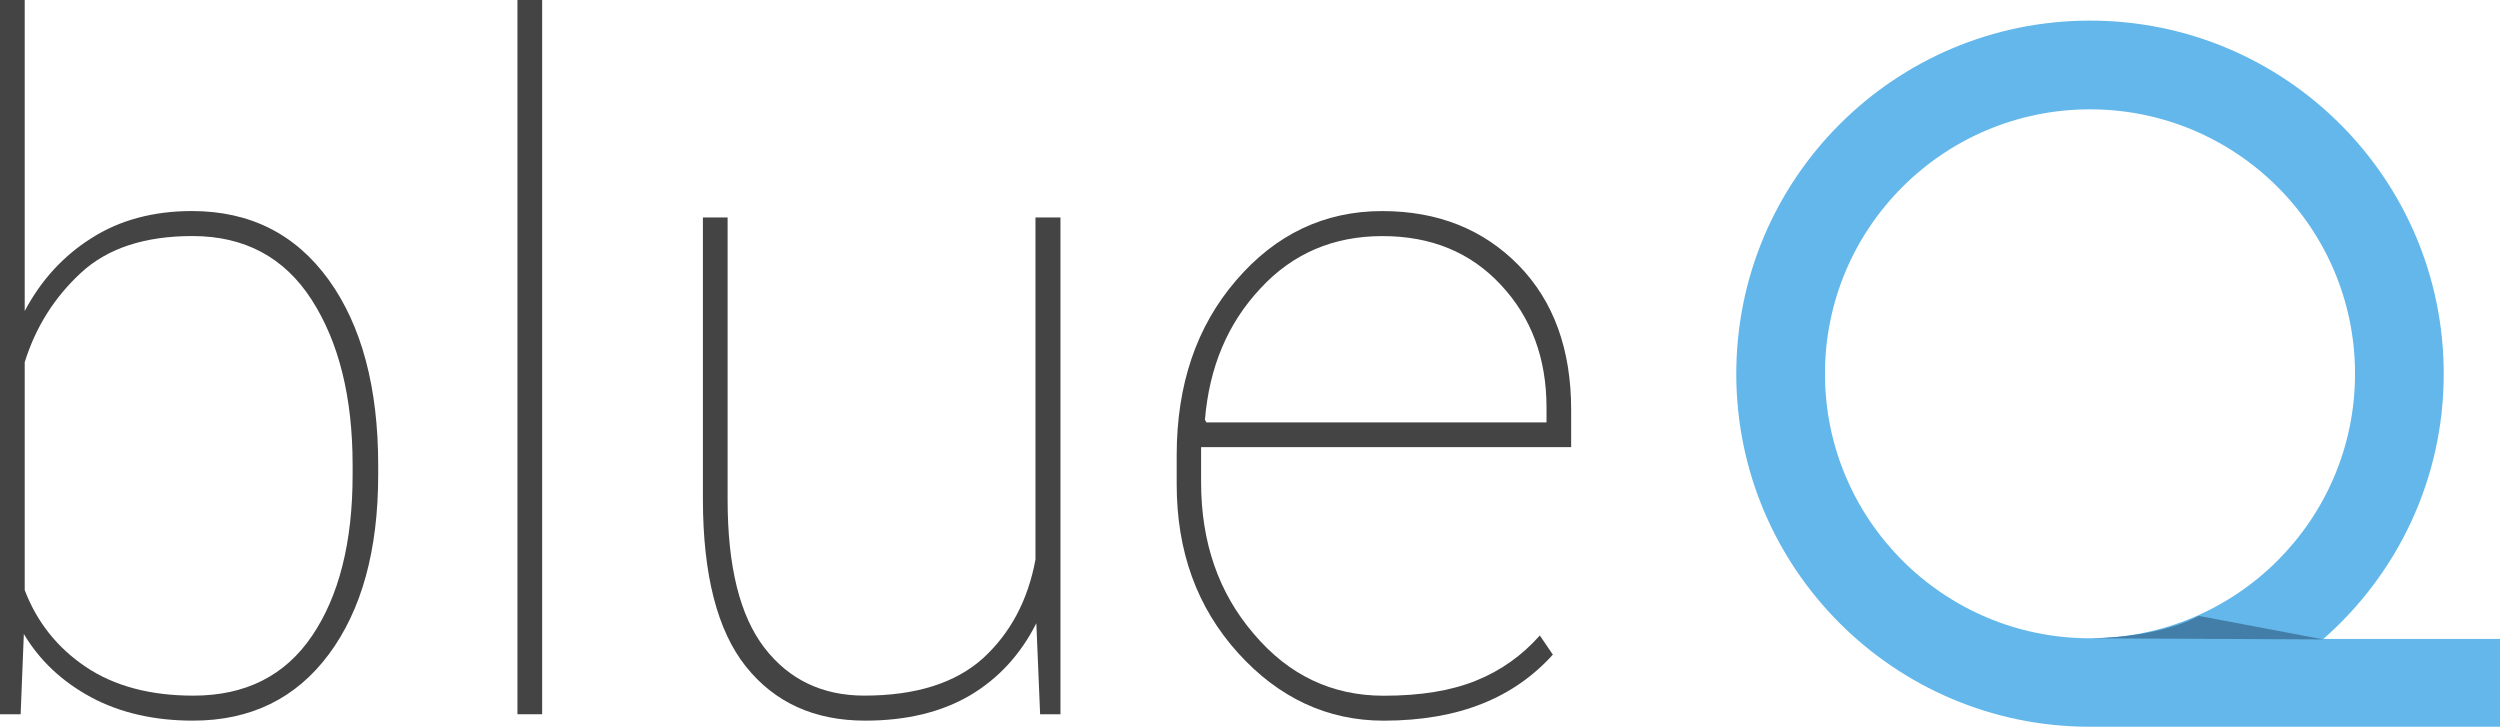 <?xml version="1.0" encoding="utf-8"?>
<!-- Generator: Adobe Illustrator 16.0.0, SVG Export Plug-In . SVG Version: 6.00 Build 0)  -->
<!DOCTYPE svg PUBLIC "-//W3C//DTD SVG 1.1//EN" "http://www.w3.org/Graphics/SVG/1.1/DTD/svg11.dtd">
<svg version="1.1" id="Layer_1" xmlns="http://www.w3.org/2000/svg" xmlns:xlink="http://www.w3.org/1999/xlink" x="0px" y="0px"
	 width="86px" height="25px" viewBox="0 0 86 25" enable-background="new 0 0 86 25" xml:space="preserve">
<g>
	<path fill="#444444" d="M12.13,16.33c0,2.33-0.47,4.18-1.4,5.55s-2.29,2.05-4.08,2.05c-1.48,0-2.72-0.33-3.7-0.99
		S1.27,21.4,0.85,20.3v-7.84c0.38-1.22,1.03-2.24,1.94-3.08C3.7,8.54,4.98,8.12,6.62,8.12c1.79,0,3.16,0.73,4.1,2.19
		c0.94,1.46,1.41,3.36,1.41,5.69V16.33z M13.01,16c0-2.67-0.57-4.8-1.7-6.37C10.17,8.05,8.6,7.26,6.6,7.26
		c-1.32,0-2.48,0.31-3.45,0.93C2.18,8.8,1.41,9.64,0.85,10.7V0H0v24.57h0.71l0.11-2.76c0.55,0.92,1.32,1.64,2.32,2.18
		c0.99,0.529,2.16,0.8,3.5,0.8c1.98,0,3.54-0.761,4.67-2.28c1.13-1.519,1.7-3.58,1.7-6.18V16z"/>
	<rect x="17.8" fill="#444444" width="0.85" height="24.57"/>
	<path fill="#444444" d="M35.78,24.57h0.7V7.48h-0.86v11.77c-0.26,1.41-0.87,2.54-1.81,3.4c-0.95,0.85-2.31,1.279-4.08,1.279
		c-1.44,0-2.59-0.551-3.43-1.641c-0.85-1.102-1.27-2.8-1.27-5.102V7.48h-0.85v9.68c0,2.6,0.49,4.529,1.48,5.77
		c0.99,1.24,2.36,1.86,4.1,1.86c1.42,0,2.62-0.29,3.61-0.87c0.98-0.58,1.74-1.41,2.28-2.48L35.78,24.57z"/>
	<path fill="#444444" d="M51.63,9.8c1.05,1.12,1.57,2.53,1.57,4.22v0.51H41.5l-0.05-0.09c0.15-1.81,0.78-3.31,1.9-4.508
		c1.11-1.21,2.52-1.81,4.2-1.81C49.23,8.12,50.59,8.68,51.63,9.8z M50.98,24.21c0.959-0.38,1.77-0.95,2.438-1.69l-0.448-0.66
		c-0.611,0.69-1.342,1.211-2.191,1.552c-0.859,0.35-1.909,0.521-3.18,0.521c-1.779,0-3.271-0.709-4.471-2.131
		c-1.21-1.408-1.81-3.148-1.81-5.21v-1v-0.21h12.73V14.1c0-2.08-0.6-3.74-1.811-4.979c-1.211-1.23-2.77-1.86-4.689-1.86
		c-1.988,0-3.67,0.8-5.03,2.39c-1.36,1.58-2.04,3.582-2.04,6.01v1c0,2.312,0.7,4.239,2.11,5.8c1.4,1.55,3.08,2.33,5.011,2.33
		C48.9,24.79,50.029,24.59,50.98,24.21z"/>
</g>
<g>
	<path fill="#63B7EA" d="M71.896,3.761c5.032,0,9.117,4.07,9.117,9.098c0,5.02-4.085,9.098-9.117,9.098s-9.117-4.078-9.117-9.098
		C62.779,7.832,66.863,3.761,71.896,3.761z M71.896,0.709c-6.721,0-12.168,5.44-12.168,12.15c0,6.693,5.428,12.123,12.13,12.141
		h0.038H86v-3.02h-6.077c2.535-2.223,4.141-5.484,4.141-9.121C84.063,6.15,78.617,0.709,71.896,0.709z"/>
	<g>
		<path fill="#437EA8" d="M75.635,21.186c0,0-1.201,0.738-3.739,0.771l8.028,0.039L75.635,21.186z"/>
	</g>
</g>
</svg>
